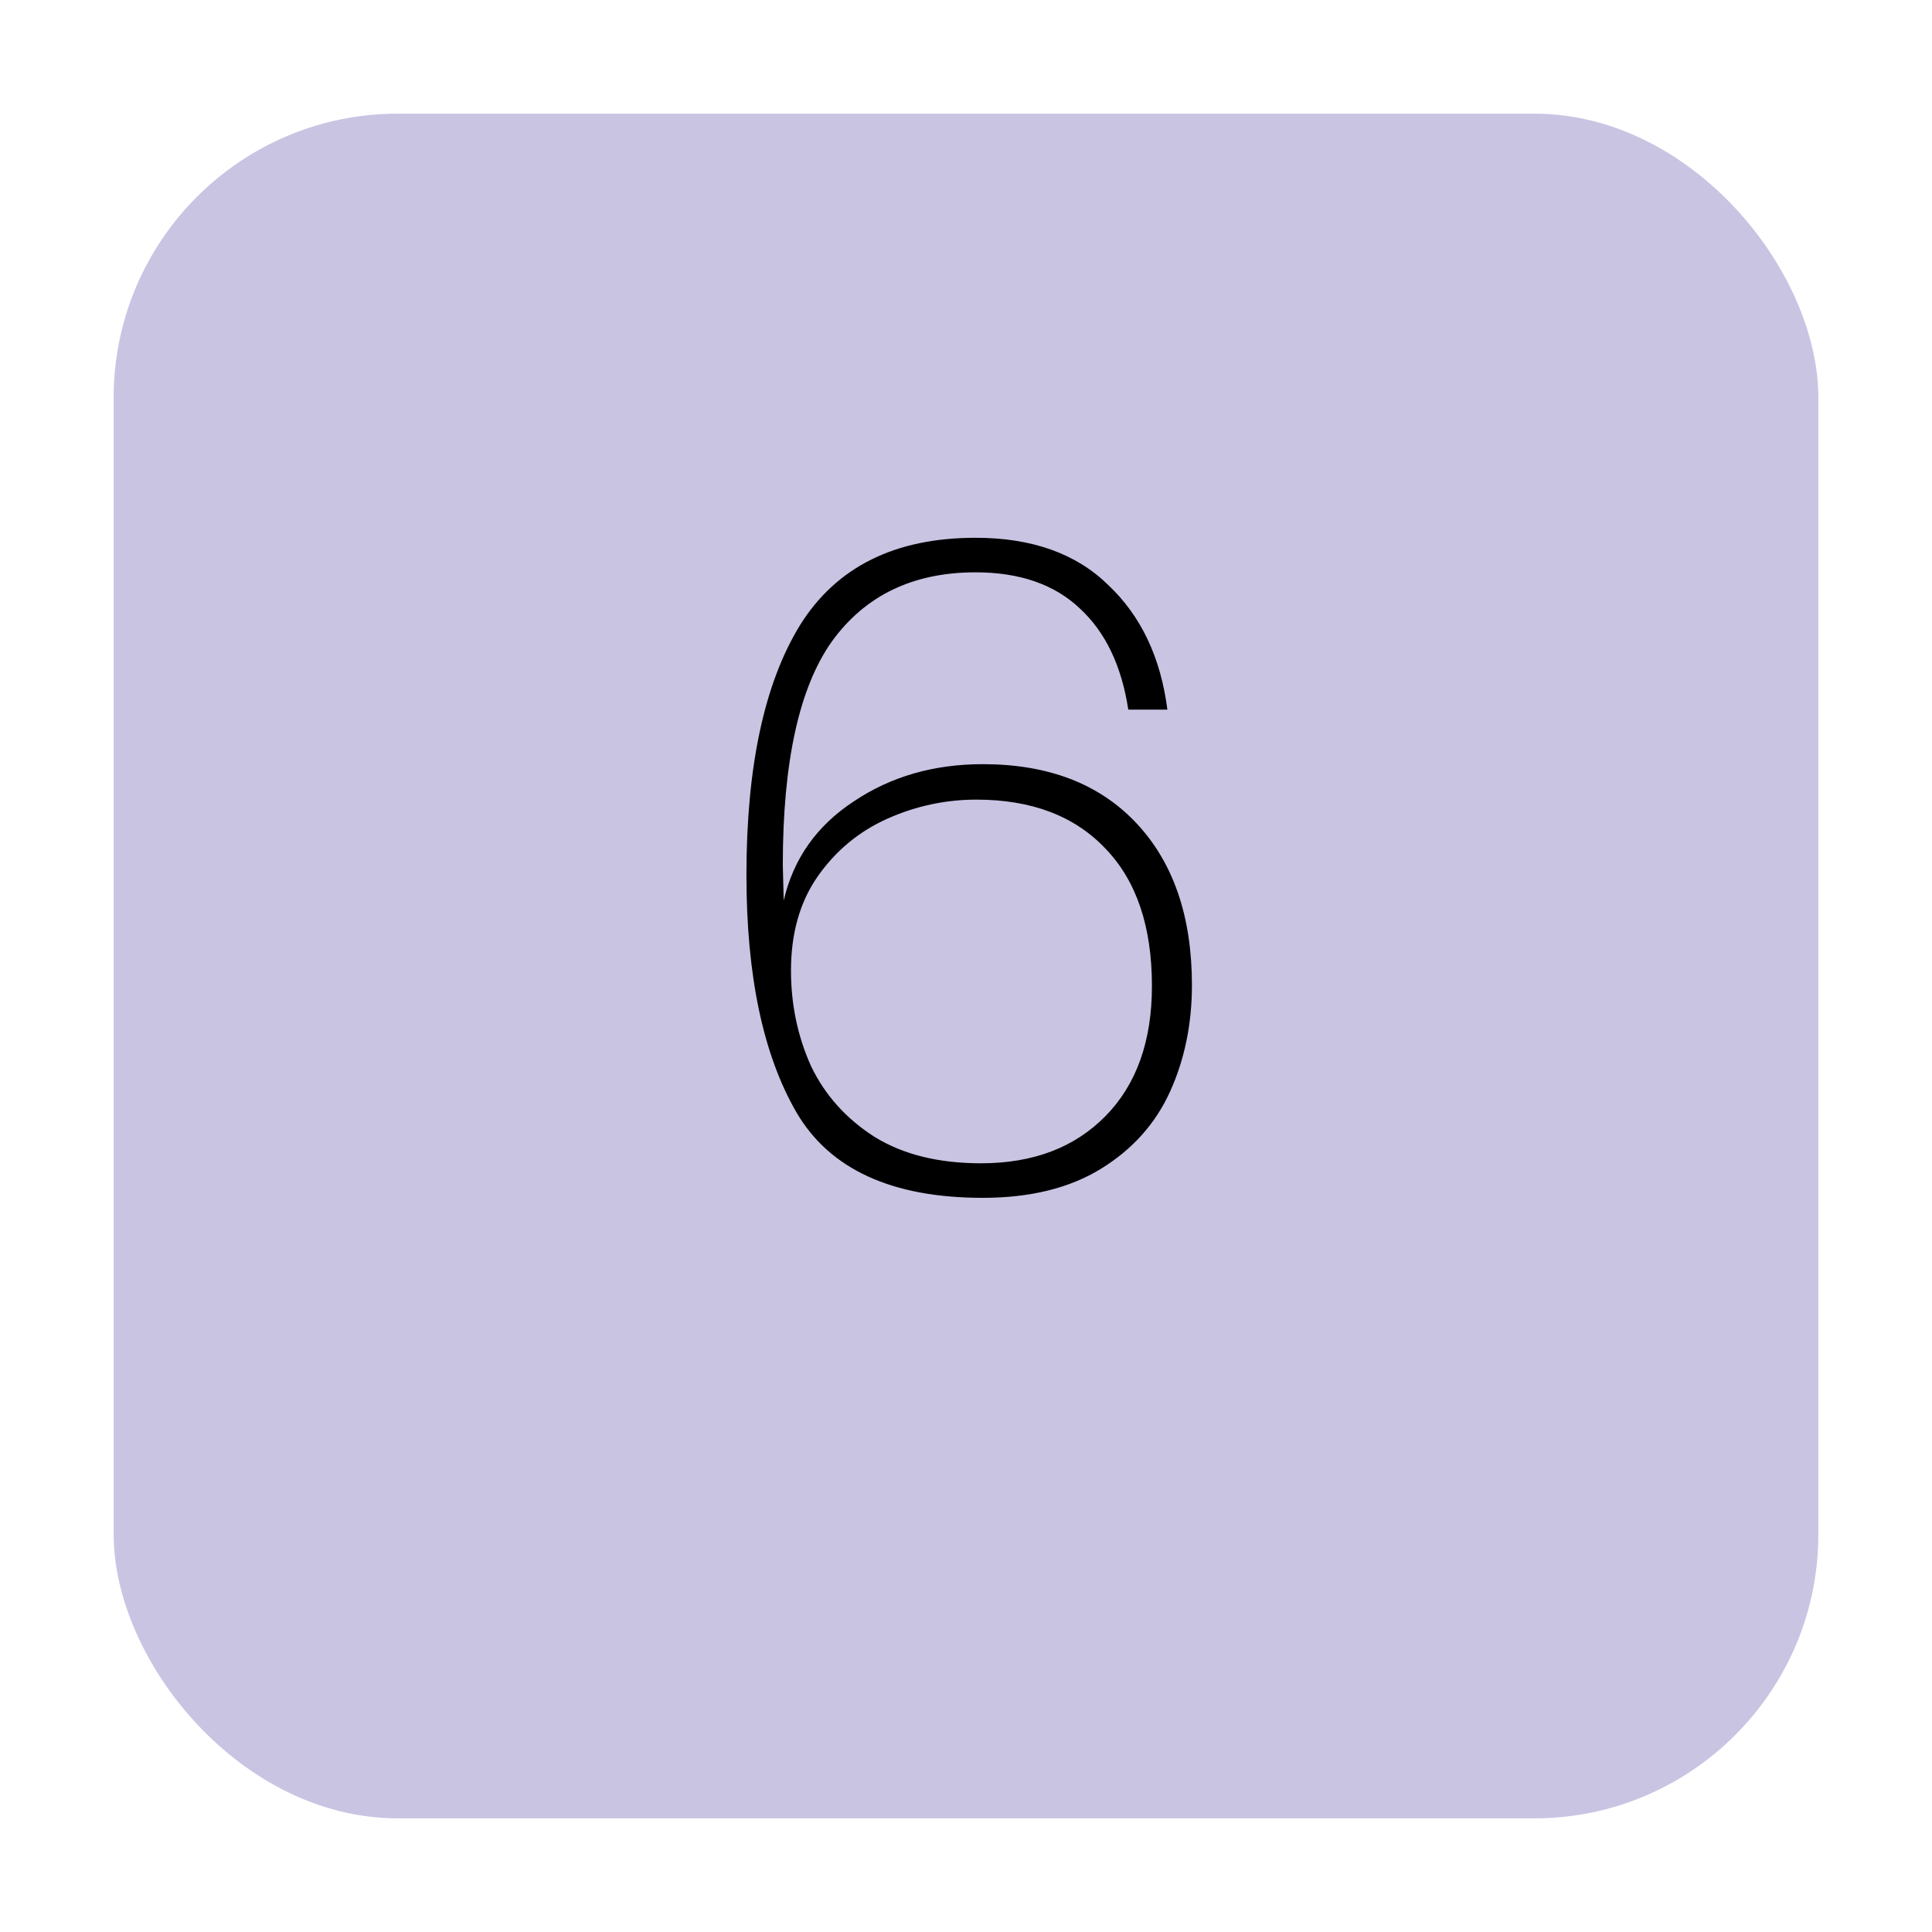 <svg width="68" height="68" viewBox="0 0 68 68" fill="none" xmlns="http://www.w3.org/2000/svg">
<g filter="url(#filter0_d_5_166)">
<rect x="4" width="60" height="60" rx="10" fill="#CAC4E3"/>
</g>
<path d="M39.712 24.976C39.477 23.44 38.912 22.256 38.016 21.424C37.12 20.571 35.893 20.144 34.336 20.144C32.139 20.144 30.453 20.955 29.28 22.576C28.128 24.197 27.552 26.821 27.552 30.448L27.584 31.696C27.925 30.224 28.747 29.061 30.048 28.208C31.349 27.333 32.864 26.896 34.592 26.896C36.896 26.896 38.699 27.589 40 28.976C41.301 30.363 41.952 32.261 41.952 34.672C41.952 36.037 41.696 37.285 41.184 38.416C40.672 39.547 39.861 40.453 38.752 41.136C37.643 41.819 36.256 42.16 34.592 42.16C31.392 42.16 29.205 41.157 28.032 39.152C26.859 37.125 26.272 34.341 26.272 30.8C26.272 26.981 26.901 24.048 28.16 22C29.44 19.952 31.499 18.928 34.336 18.928C36.32 18.928 37.877 19.483 39.008 20.592C40.16 21.68 40.853 23.141 41.088 24.976H39.712ZM34.368 28.144C33.28 28.144 32.235 28.368 31.232 28.816C30.229 29.264 29.408 29.947 28.768 30.864C28.149 31.76 27.84 32.859 27.84 34.16C27.84 35.355 28.075 36.475 28.544 37.52C29.035 38.544 29.781 39.376 30.784 40.016C31.787 40.635 33.035 40.944 34.528 40.944C36.363 40.944 37.824 40.389 38.912 39.28C40 38.171 40.544 36.645 40.544 34.704C40.544 32.613 40 31.003 38.912 29.872C37.824 28.72 36.309 28.144 34.368 28.144Z" fill="black"/>
<defs>
<filter id="filter0_d_5_166" x="0" y="0" width="68" height="68" filterUnits="userSpaceOnUse" color-interpolation-filters="sRGB">
<feFlood flood-opacity="0" result="BackgroundImageFix"/>
<feColorMatrix in="SourceAlpha" type="matrix" values="0 0 0 0 0 0 0 0 0 0 0 0 0 0 0 0 0 0 127 0" result="hardAlpha"/>
<feOffset dy="4"/>
<feGaussianBlur stdDeviation="2"/>
<feComposite in2="hardAlpha" operator="out"/>
<feColorMatrix type="matrix" values="0 0 0 0 0 0 0 0 0 0 0 0 0 0 0 0 0 0 0.25 0"/>
<feBlend mode="normal" in2="BackgroundImageFix" result="effect1_dropShadow_5_166"/>
<feBlend mode="normal" in="SourceGraphic" in2="effect1_dropShadow_5_166" result="shape"/>
</filter>
</defs>
</svg>
